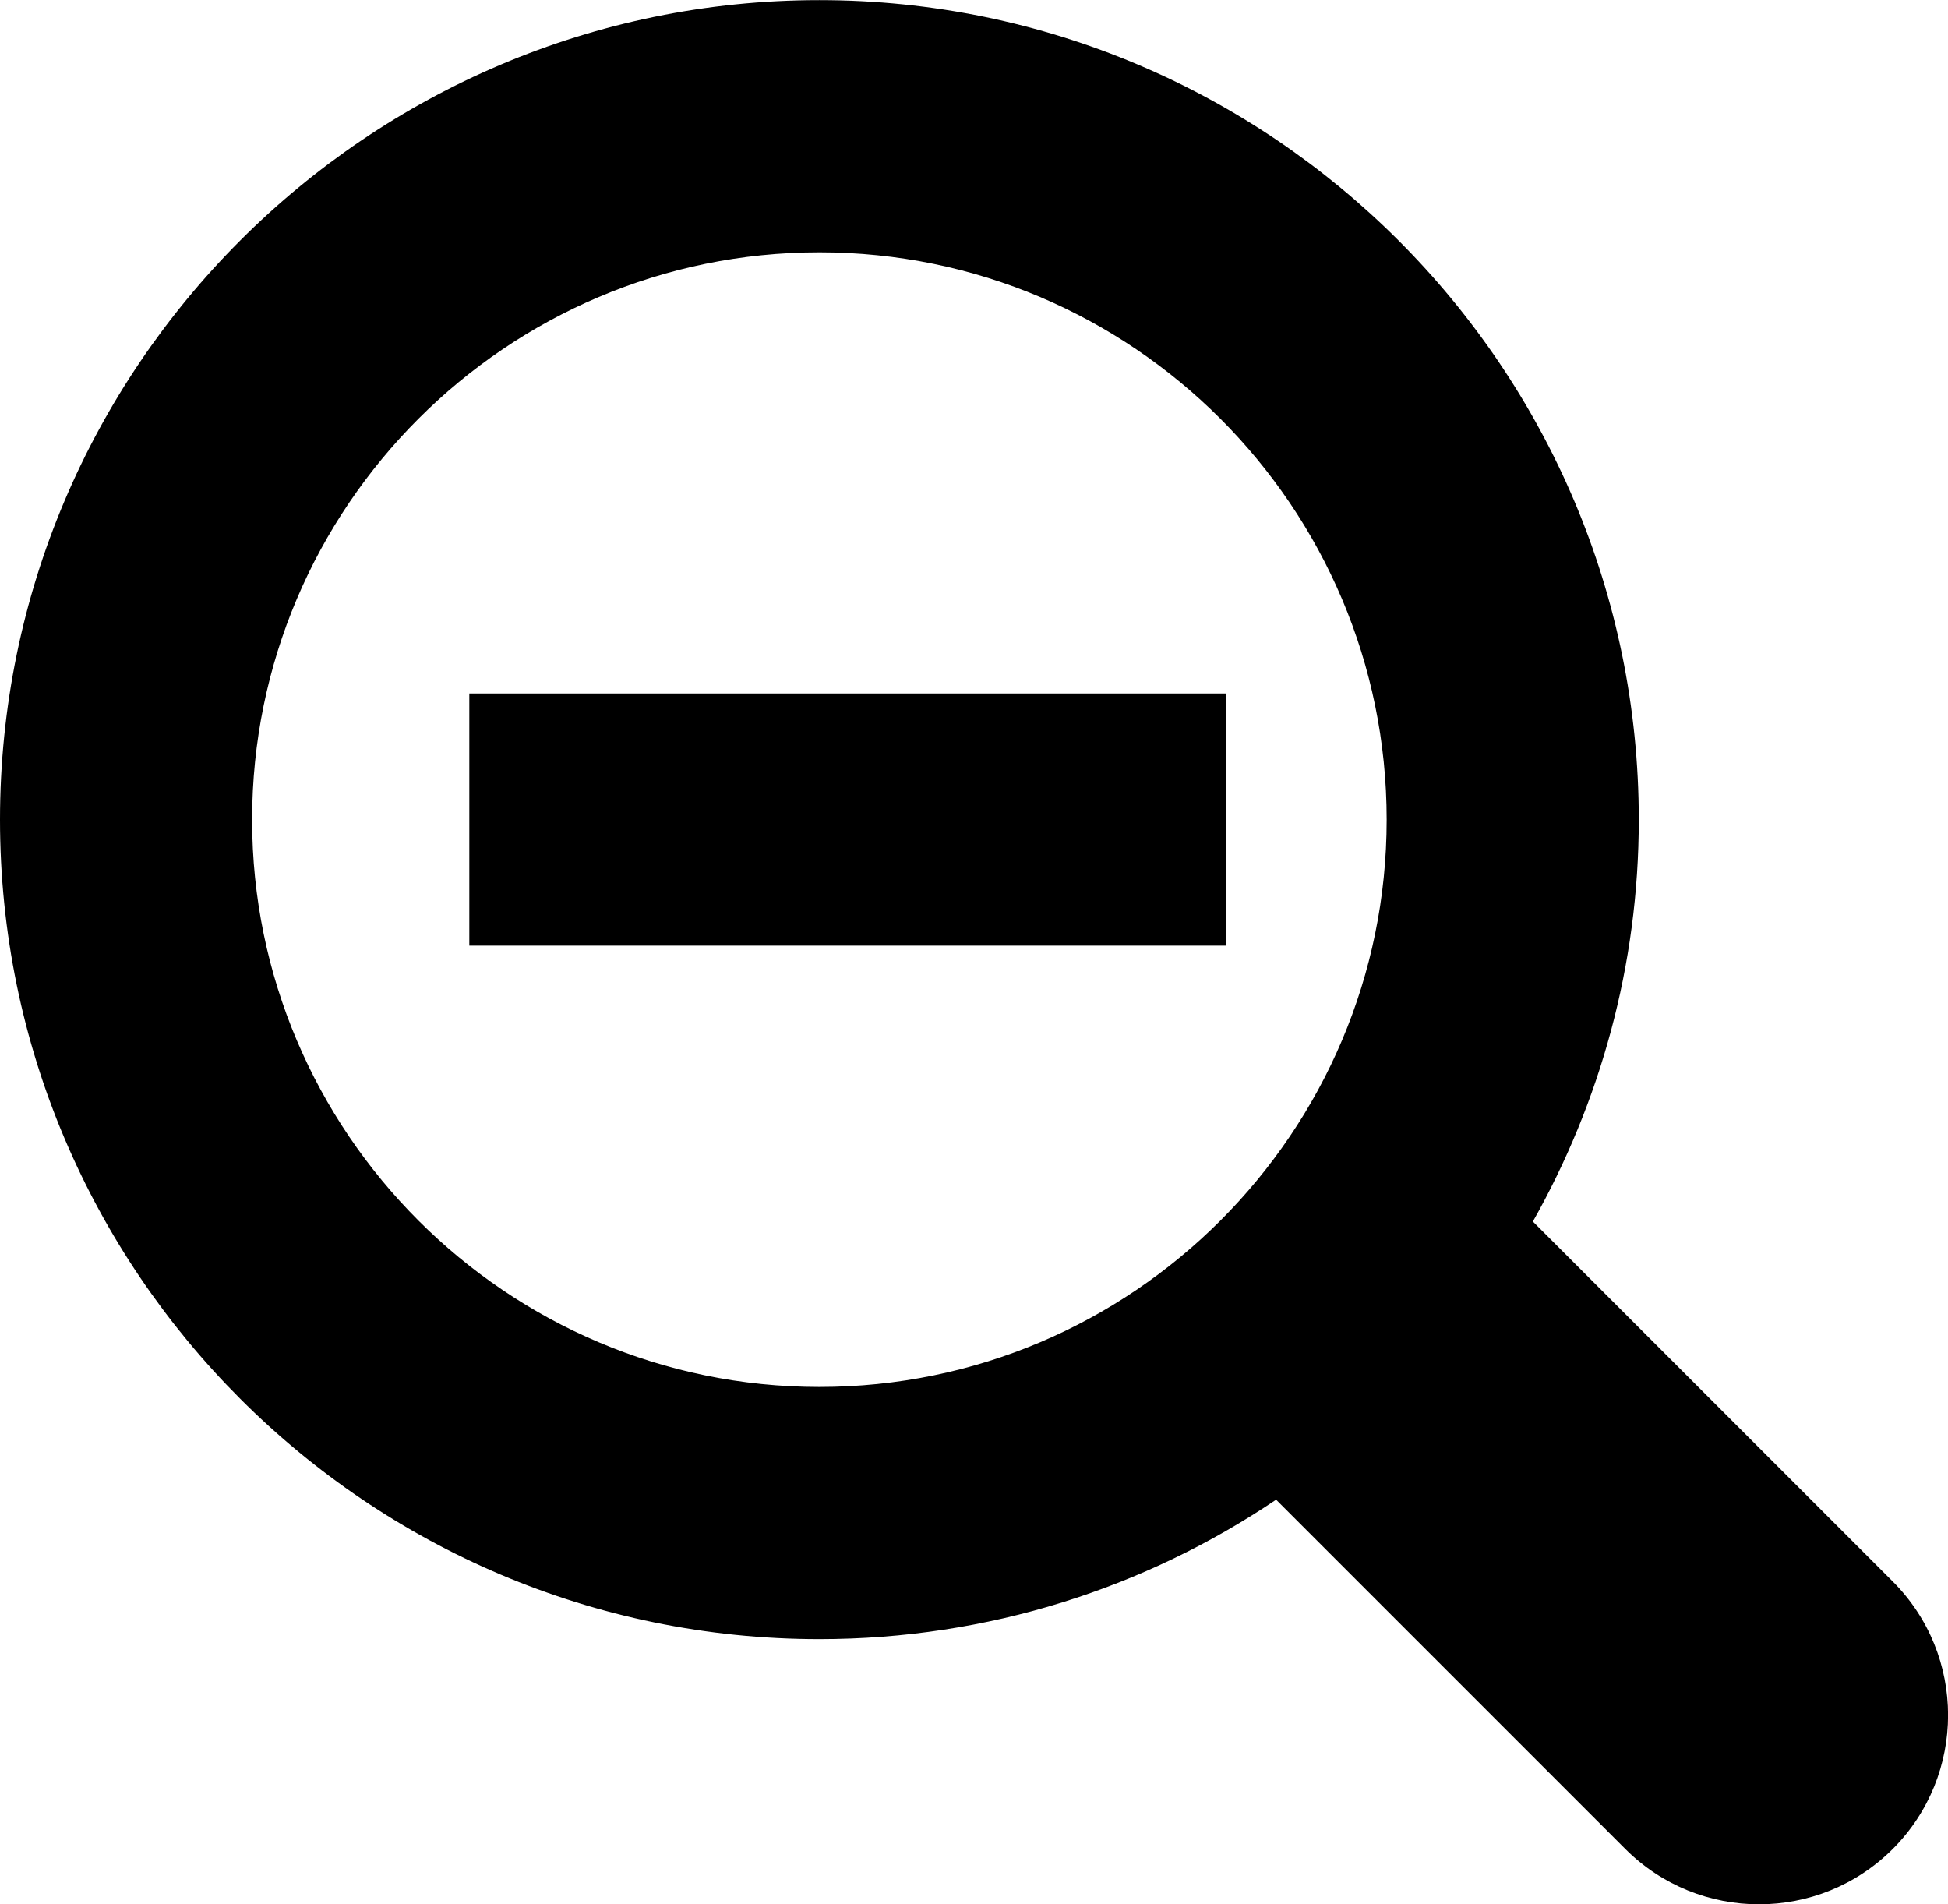 <?xml version="1.0" encoding="utf-8"?>
<!-- Generator: Adobe Illustrator 12.0.0, SVG Export Plug-In . SVG Version: 6.00 Build 51448)  -->
<!DOCTYPE svg PUBLIC "-//W3C//DTD SVG 1.1//EN" "http://www.w3.org/Graphics/SVG/1.1/DTD/svg11.dtd">
<svg  version="1.1" id="Calque_1" xmlns="http://www.w3.org/2000/svg" xmlns:xlink="http://www.w3.org/1999/xlink" width="15.453" height="15.103"
	 viewBox="0 0 15.453 15.103" overflow="visible" enable-background="new 0 0 15.453 15.103" xml:space="preserve">
<g>
	<defs>
		<rect id="XMLID_4_" width="15.453" height="15.103"/>
	</defs>
	<clipPath id="XMLID_6_">
		<use xlink:href="#XMLID_4_" />
	</clipPath>
	<path clip-path="url(#XMLID_6_)" d="M15.014,12.542l-2.854-2.854C12.692,8.745,13,7.659,13,6.501c0-3.584-2.916-6.5-6.5-6.5
		S0,2.917,0,6.501C0,10.084,2.916,13,6.5,13c1.341,0,2.588-0.408,3.623-1.106l2.77,2.77c0.293,0.293,0.677,0.439,1.061,0.439
		s0.768-0.146,1.061-0.439C15.6,14.078,15.6,13.127,15.014,12.542 M2,6.501c0-2.481,2.02-4.5,4.5-4.5c2.482,0,4.5,2.019,4.5,4.5
		S8.982,11,6.5,11C4.02,11,2,8.982,2,6.501"/>
	
		<line clip-path="url(#XMLID_6_)" fill="none" stroke="#000000" stroke-width="2" stroke-miterlimit="10" x1="3.723" y1="6.5" x2="9.723" y2="6.5"/>
</g>
</svg>
